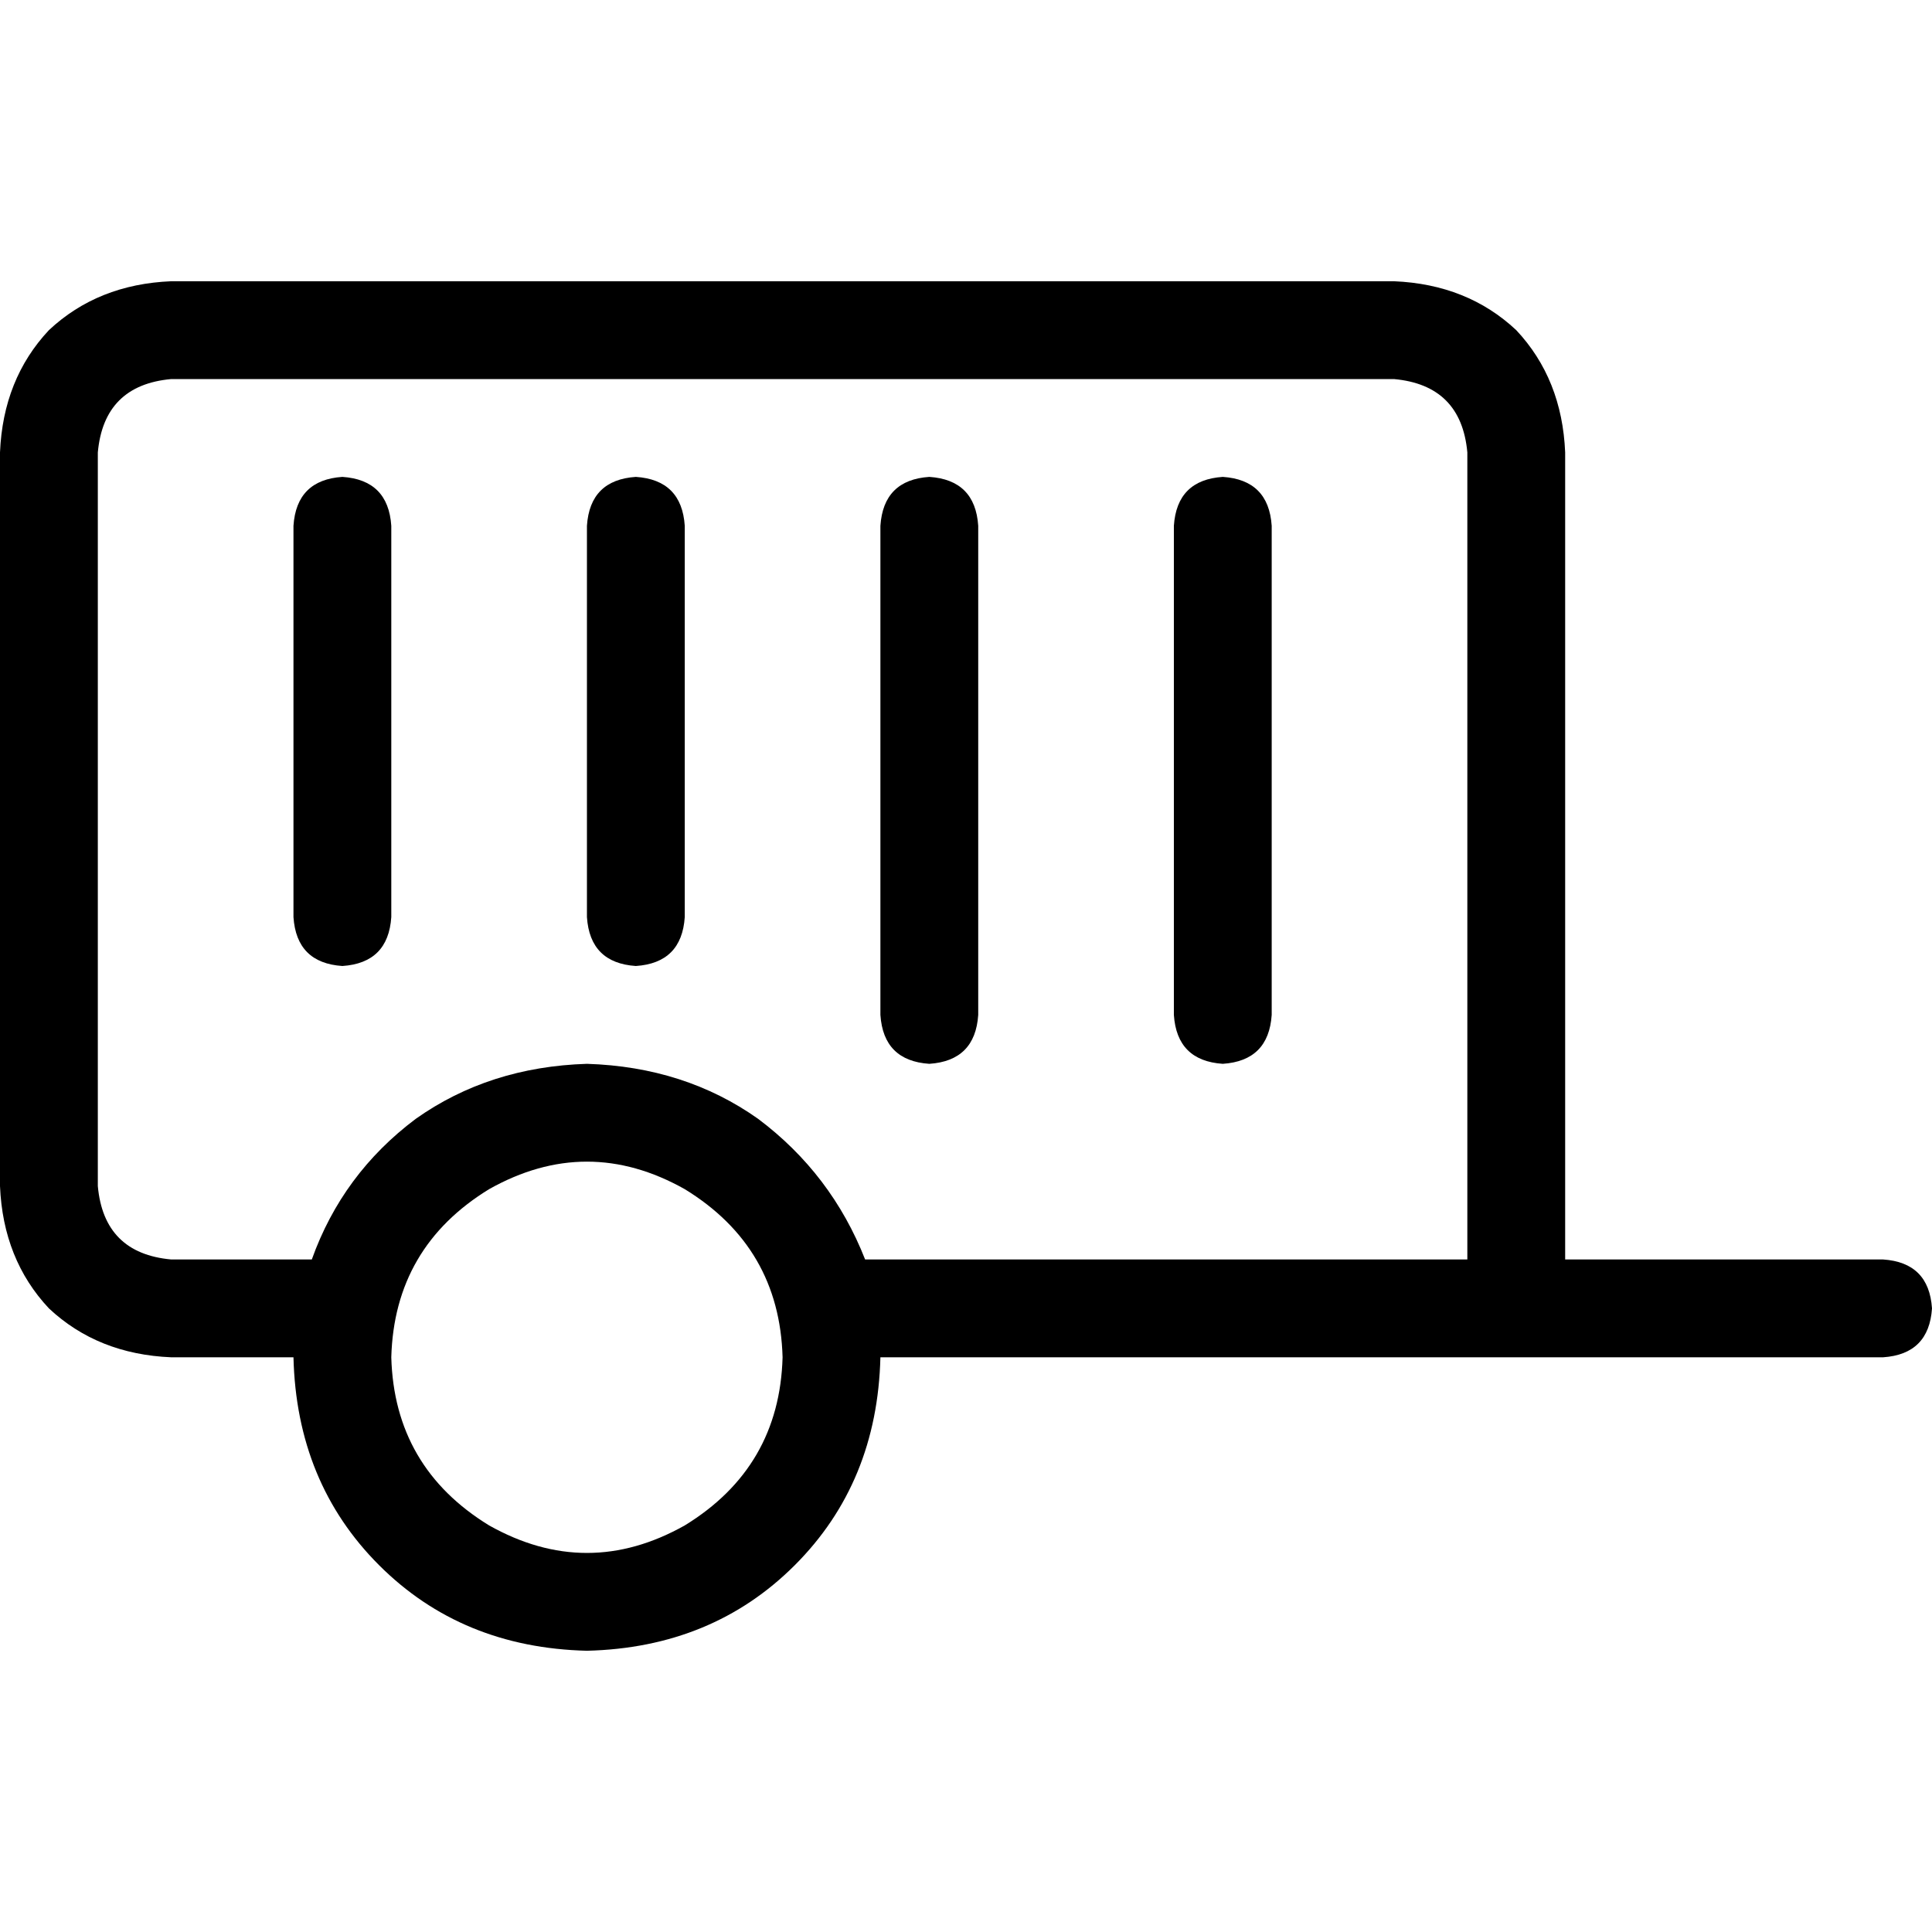 <svg xmlns="http://www.w3.org/2000/svg" viewBox="0 0 512 512">
  <path d="M 45.367 100.456 L 369.418 100.456 L 45.367 100.456 L 369.418 100.456 Q 387.24 102.076 388.861 119.899 L 388.861 333.772 L 388.861 333.772 L 229.266 333.772 L 229.266 333.772 Q 220.354 311.089 200.911 296.506 Q 181.468 282.734 155.544 281.924 Q 129.62 282.734 110.177 296.506 Q 90.734 311.089 82.633 333.772 L 45.367 333.772 L 45.367 333.772 Q 27.544 332.152 25.924 314.329 L 25.924 119.899 L 25.924 119.899 Q 27.544 102.076 45.367 100.456 L 45.367 100.456 Z M 233.316 359.696 L 499.038 359.696 L 233.316 359.696 L 499.038 359.696 Q 511.19 358.886 512 346.734 Q 511.19 334.582 499.038 333.772 L 414.785 333.772 L 414.785 333.772 L 414.785 119.899 L 414.785 119.899 Q 413.975 100.456 401.823 87.494 Q 388.861 75.342 369.418 74.532 L 45.367 74.532 L 45.367 74.532 Q 25.924 75.342 12.962 87.494 Q 0.81 100.456 0 119.899 L 0 314.329 L 0 314.329 Q 0.81 333.772 12.962 346.734 Q 25.924 358.886 45.367 359.696 L 77.772 359.696 L 77.772 359.696 Q 78.582 392.911 100.456 414.785 Q 122.329 436.658 155.544 437.468 Q 188.759 436.658 210.633 414.785 Q 232.506 392.911 233.316 359.696 L 233.316 359.696 Z M 207.392 359.696 Q 206.582 388.861 181.468 404.253 Q 155.544 418.835 129.62 404.253 Q 104.506 388.861 103.696 359.696 Q 104.506 330.532 129.62 315.139 Q 155.544 300.557 181.468 315.139 Q 206.582 330.532 207.392 359.696 L 207.392 359.696 Z M 90.734 126.38 Q 78.582 127.19 77.772 139.342 L 77.772 243.038 L 77.772 243.038 Q 78.582 255.19 90.734 256 Q 102.886 255.19 103.696 243.038 L 103.696 139.342 L 103.696 139.342 Q 102.886 127.19 90.734 126.38 L 90.734 126.38 Z M 168.506 126.38 Q 156.354 127.19 155.544 139.342 L 155.544 243.038 L 155.544 243.038 Q 156.354 255.19 168.506 256 Q 180.658 255.19 181.468 243.038 L 181.468 139.342 L 181.468 139.342 Q 180.658 127.19 168.506 126.38 L 168.506 126.38 Z M 246.278 126.38 Q 234.127 127.19 233.316 139.342 L 233.316 268.962 L 233.316 268.962 Q 234.127 281.114 246.278 281.924 Q 258.43 281.114 259.24 268.962 L 259.24 139.342 L 259.24 139.342 Q 258.43 127.19 246.278 126.38 L 246.278 126.38 Z M 324.051 126.38 Q 311.899 127.19 311.089 139.342 L 311.089 268.962 L 311.089 268.962 Q 311.899 281.114 324.051 281.924 Q 336.203 281.114 337.013 268.962 L 337.013 139.342 L 337.013 139.342 Q 336.203 127.19 324.051 126.38 L 324.051 126.38 Z" />
</svg>